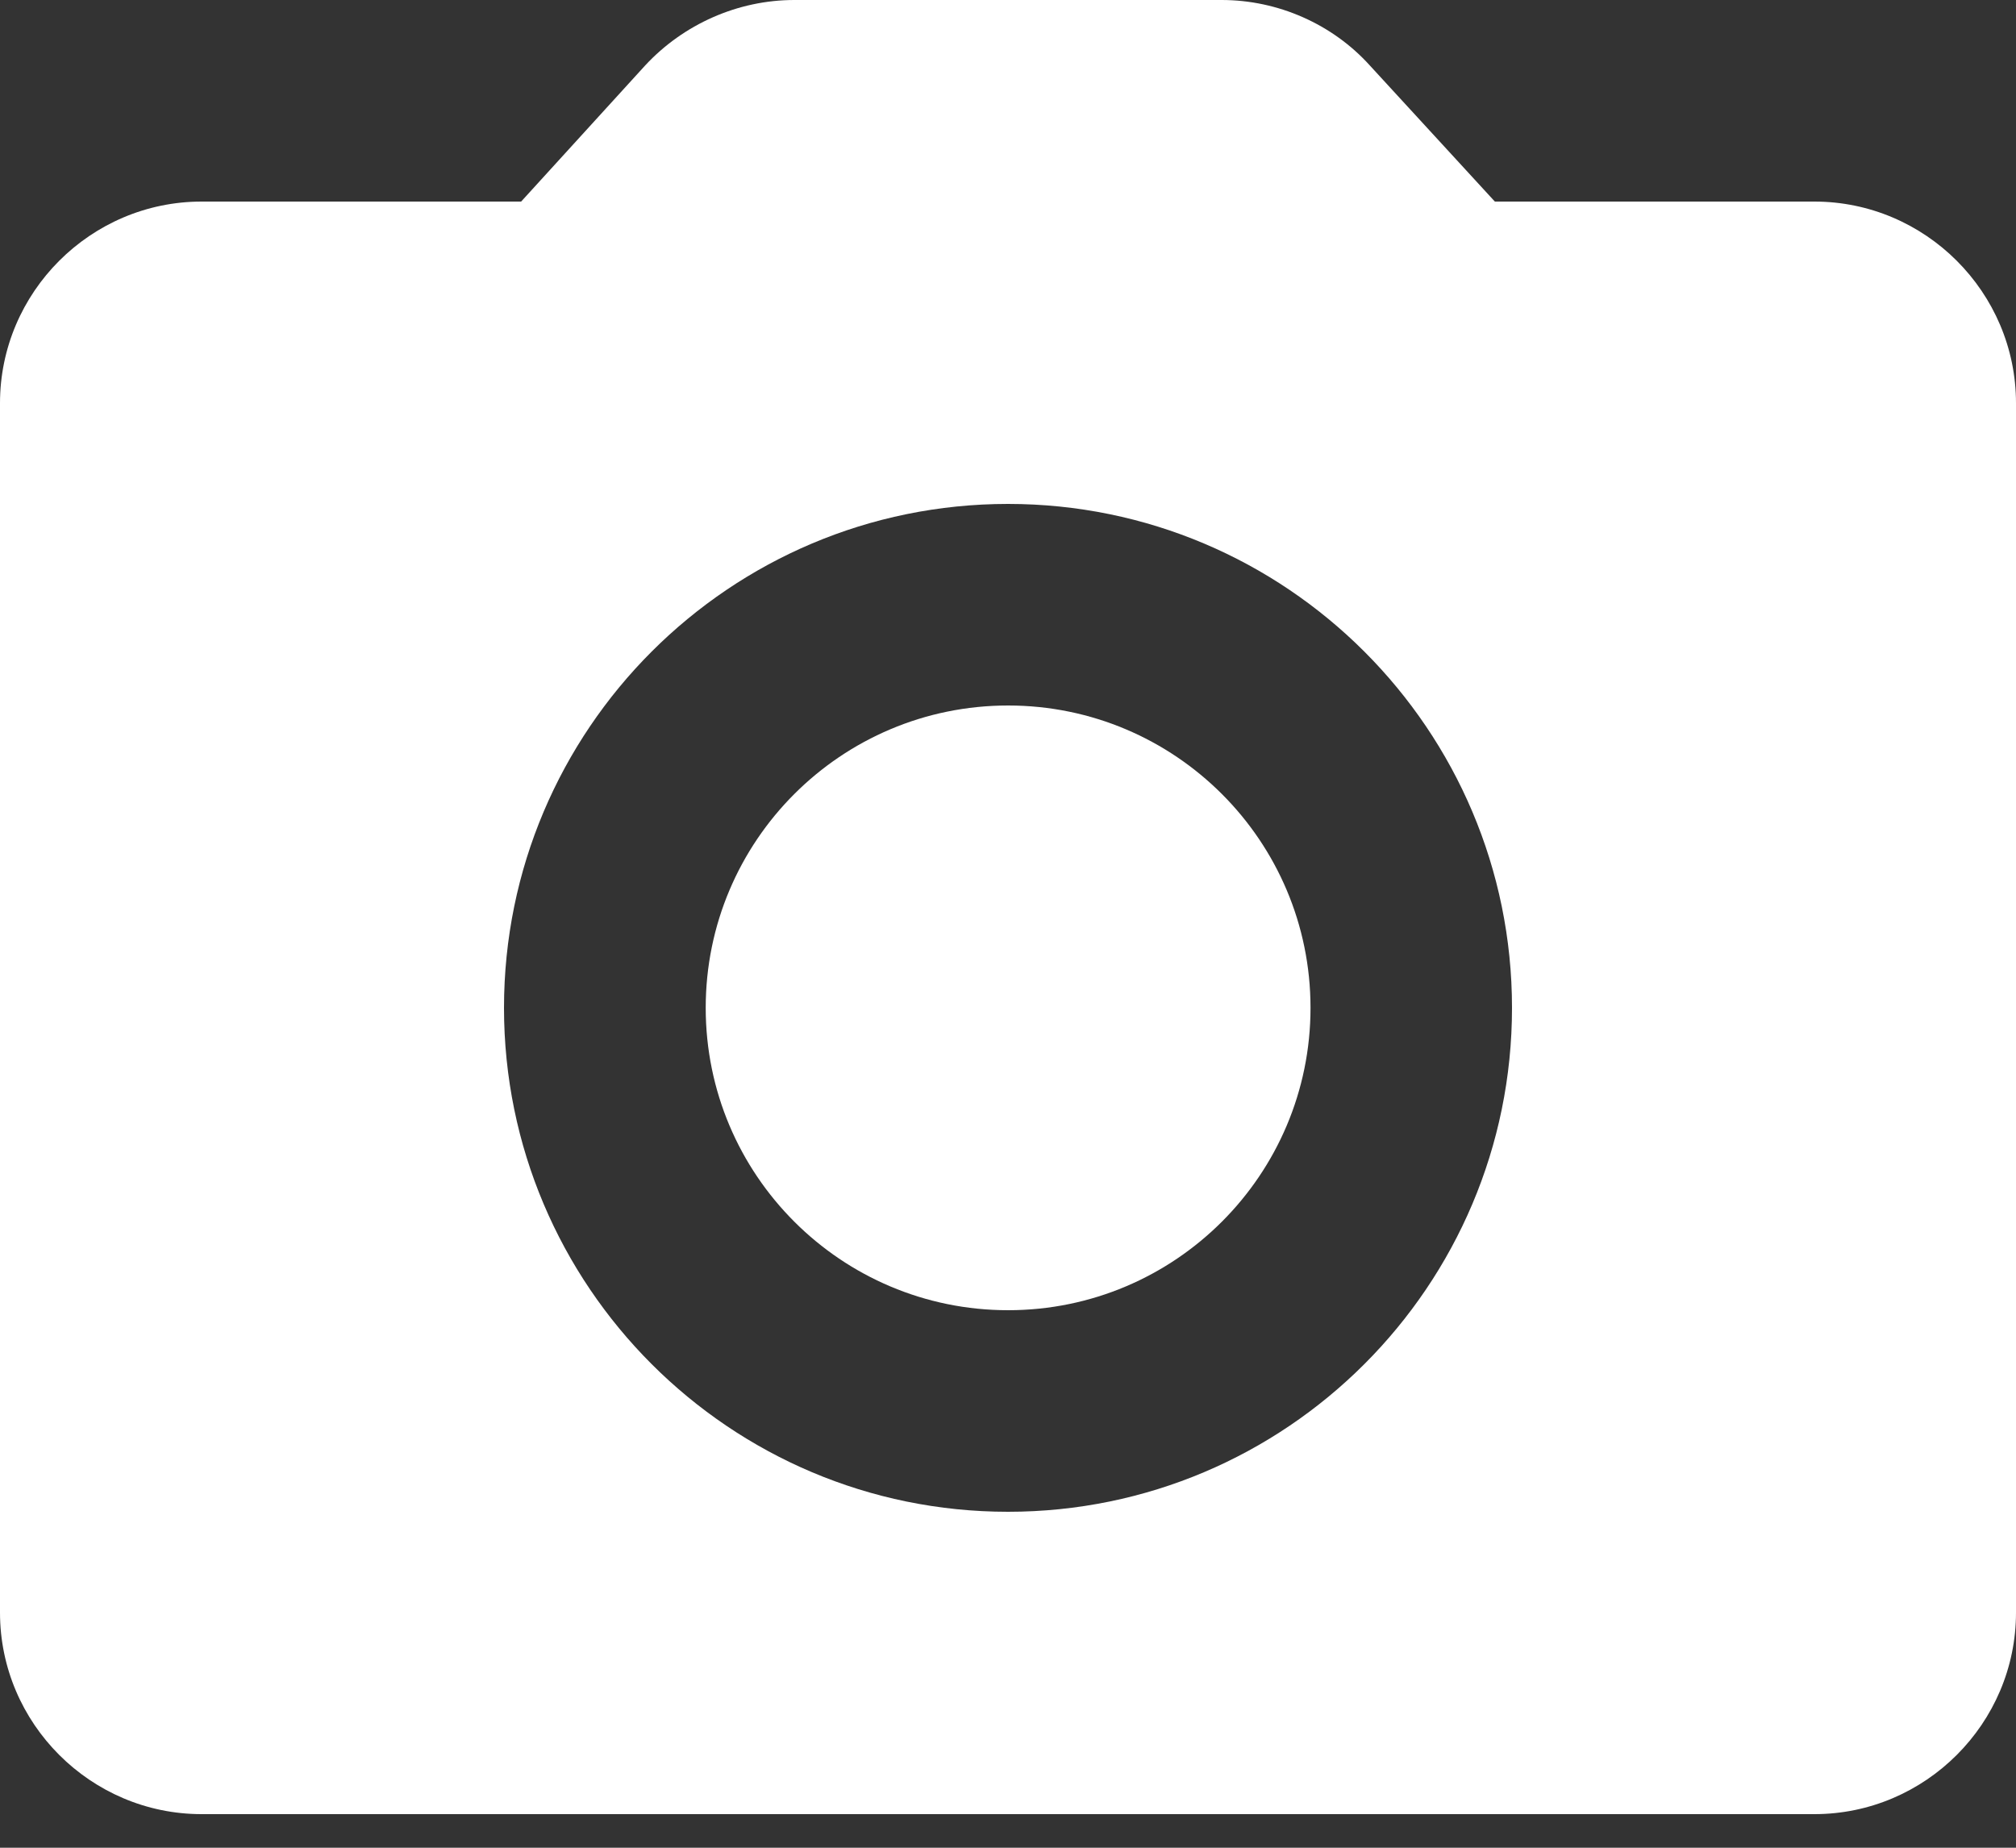 <svg width="36" height="33" viewBox="0 0 36 33" fill="none" xmlns="http://www.w3.org/2000/svg">
<rect x="0" y="0" width="36" height="33" fill="#333333" stroke="none"/>
<path d="M18.002 23.4C20.984 23.4 23.402 20.982 23.402 18C23.402 15.018 20.984 12.6 18.002 12.6C15.019 12.6 12.602 15.018 12.602 18C12.602 20.982 15.019 23.4 18.002 23.4Z" fill="white"/>
<path d="M32.4 3.6H26.694L24.462 1.17C23.796 0.432 22.824 0 21.816 0H14.184C13.176 0 12.204 0.432 11.52 1.17L9.306 3.6H3.6C1.62 3.6 0 5.22 0 7.2V28.8C0 30.78 1.62 32.4 3.6 32.4H32.4C34.38 32.4 36 30.78 36 28.8V7.2C36 5.22 34.38 3.6 32.4 3.6ZM18 27C13.032 27 9 22.968 9 18C9 13.032 13.032 9 18 9C22.968 9 27 13.032 27 18C27 22.968 22.968 27 18 27Z" fill="white"/>
</svg>
